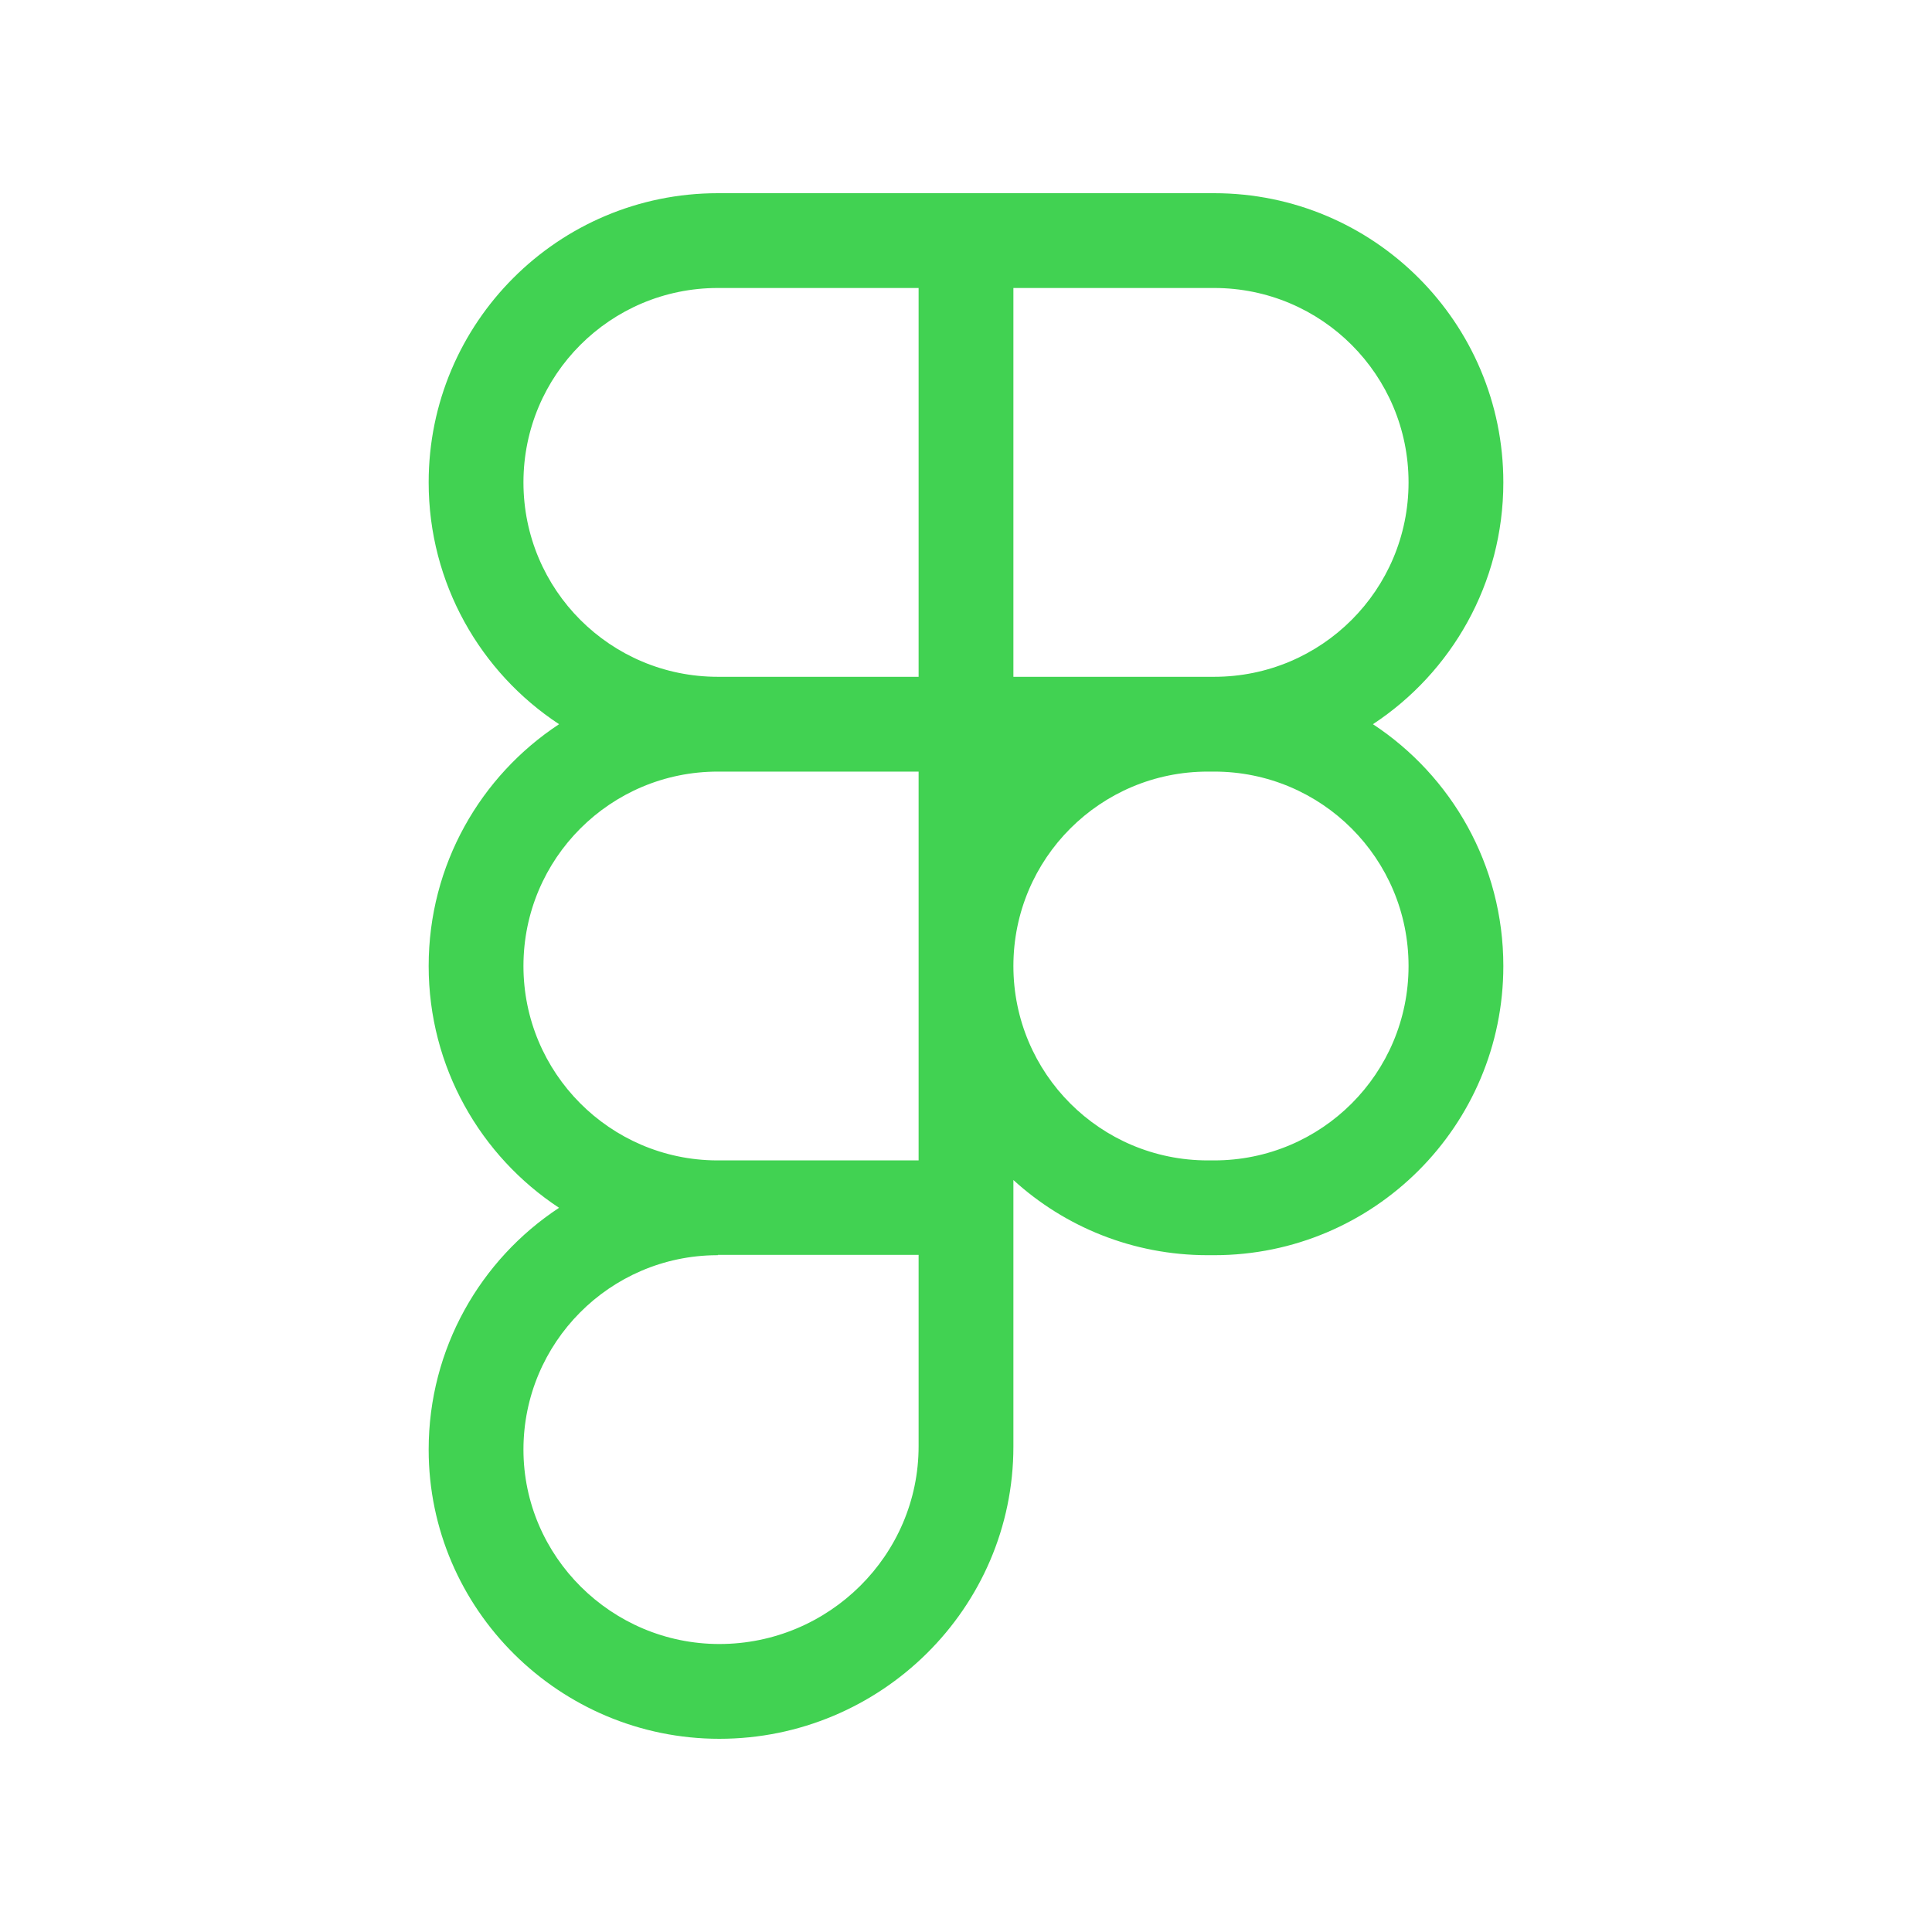 <svg xmlns="http://www.w3.org/2000/svg" viewBox="0 0 640 640"><!--!Font Awesome Free 7.1.0 by @fontawesome - https://fontawesome.com License - https://fontawesome.com/license/free Copyright 2025 Fonticons, Inc.--><path fill="#41d252" d="M142 159.8C142 106.9 184.9 64 237.8 64L402.2 64C455.1 64 498 106.9 498 159.8C498 193.3 480.8 222.8 454.8 239.9C480.8 257 498 286.5 498 320C498 372.9 455.1 415.8 402.2 415.8L400.1 415.8C375.3 415.8 352.7 406.4 335.7 390.9L335.7 479.2C335.7 532.8 291.7 576 238.3 576C185.5 576 142 533.2 142 480.2C142 446.7 159.2 417.2 185.2 400.1C159.2 383 142 353.5 142 320C142 286.5 159.2 257 185.2 239.9C159.2 222.8 142 193.3 142 159.8zM304.3 255.6L237.8 255.6C202.2 255.6 173.4 284.4 173.4 320C173.4 355.4 202 384.2 237.4 384.4L304.3 384.4L304.3 255.6zM335.7 320C335.7 355.6 364.5 384.4 400.1 384.4L402.2 384.4C437.8 384.4 466.6 355.6 466.6 320C466.6 284.4 437.8 255.6 402.2 255.6L400.1 255.6C364.5 255.6 335.7 284.4 335.7 320zM237.8 415.8L237.4 415.8C202 416 173.4 444.8 173.4 480.2C173.4 515.6 202.6 544.6 238.3 544.6C274.6 544.6 304.3 515.2 304.3 479.1L304.3 415.7L237.8 415.7zM237.8 95.4C202.2 95.4 173.4 124.2 173.4 159.8C173.4 195.4 202.2 224.2 237.8 224.2L304.3 224.2L304.3 95.4L237.8 95.4zM335.7 224.2L402.2 224.2C437.8 224.2 466.6 195.4 466.6 159.8C466.6 124.2 437.8 95.4 402.2 95.4L335.7 95.4L335.7 224.2z"/></svg>